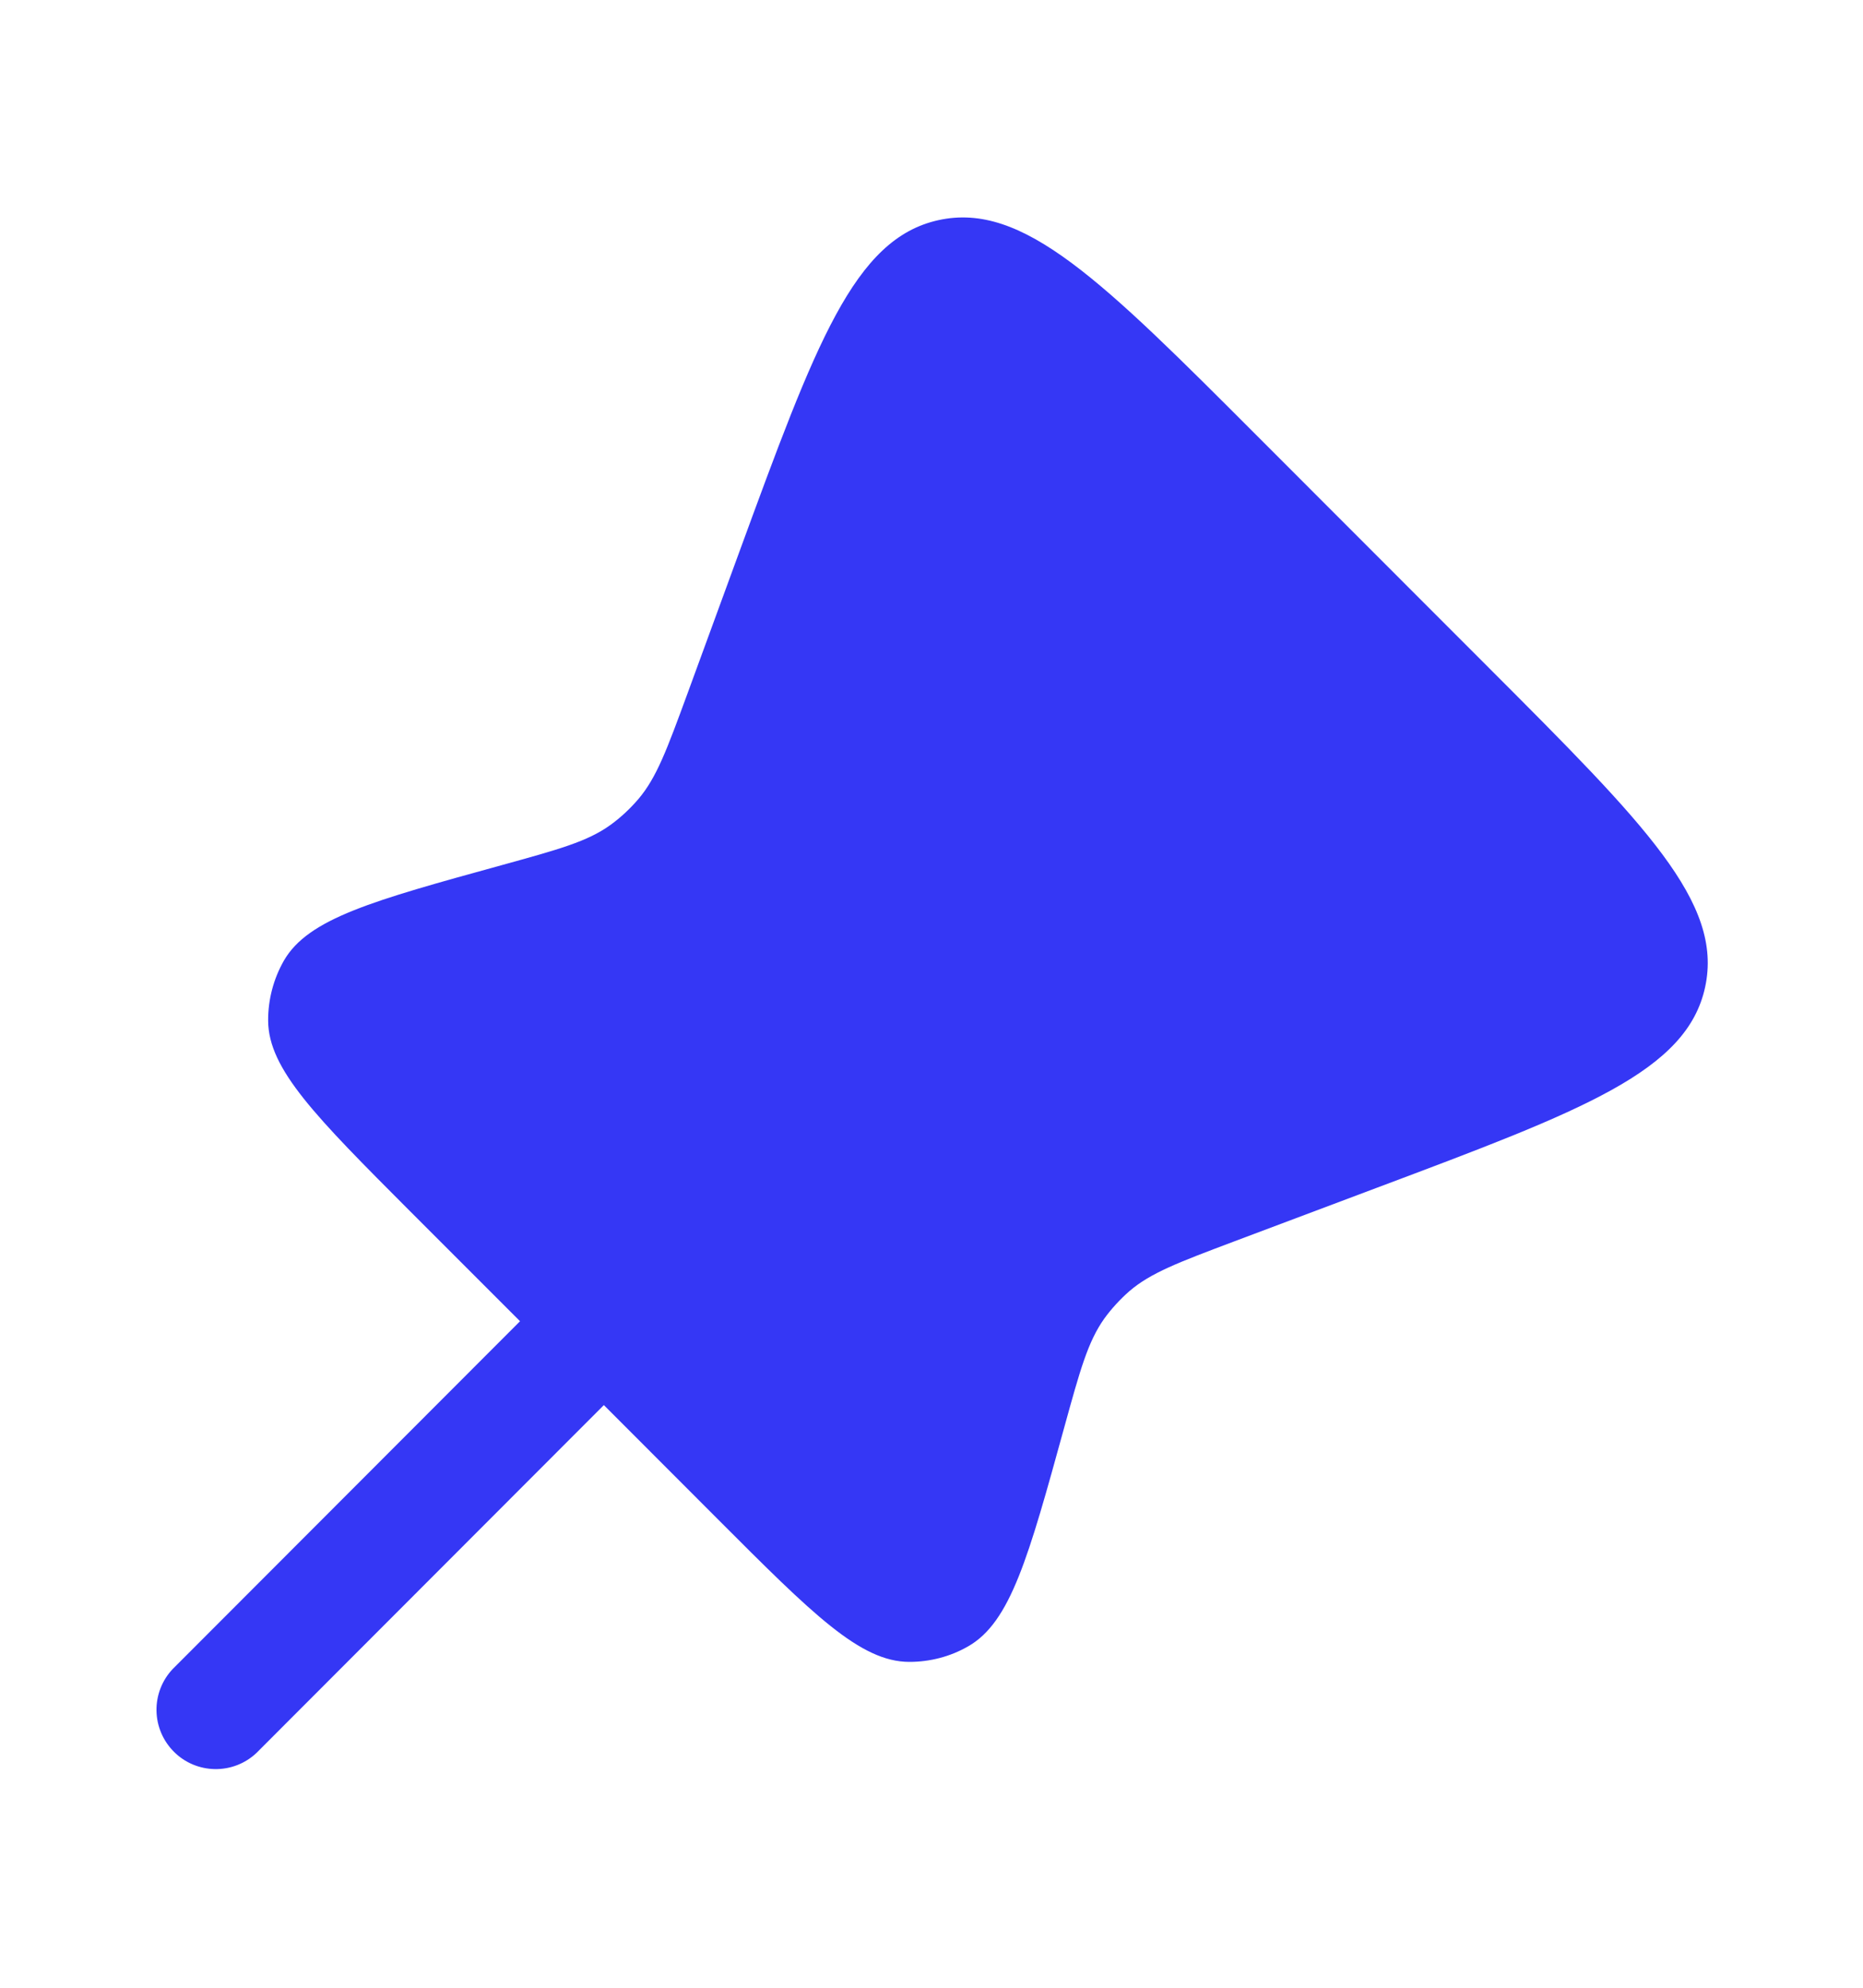 <svg width="15" height="16" viewBox="0 0 15 16" fill="none" xmlns="http://www.w3.org/2000/svg">
<path d="M11.99 5.378L10.137 3.524C8.87 2.255 8.237 1.622 7.556 1.772C6.876 1.922 6.568 2.764 5.951 4.447L5.534 5.586C5.369 6.035 5.287 6.259 5.139 6.433C5.072 6.511 4.997 6.581 4.914 6.641C4.729 6.774 4.499 6.837 4.039 6.964C3.001 7.25 2.482 7.393 2.286 7.732C2.202 7.879 2.158 8.046 2.159 8.216C2.161 8.607 2.542 8.988 3.302 9.75L4.187 10.635L1.39 13.435C1.305 13.525 1.258 13.645 1.26 13.77C1.262 13.894 1.312 14.012 1.4 14.1C1.487 14.188 1.606 14.238 1.73 14.24C1.855 14.242 1.975 14.195 2.065 14.11L4.862 11.31L5.778 12.227C6.544 12.994 6.927 13.377 7.322 13.377C7.487 13.377 7.651 13.335 7.795 13.252C8.137 13.057 8.281 12.534 8.569 11.489C8.696 11.029 8.759 10.8 8.891 10.614C8.949 10.534 9.017 10.46 9.092 10.394C9.264 10.246 9.487 10.162 9.933 9.994L11.085 9.561C12.751 8.936 13.583 8.623 13.729 7.945C13.876 7.266 13.248 6.637 11.99 5.378Z" fill="#3537F5"/>
</svg>
